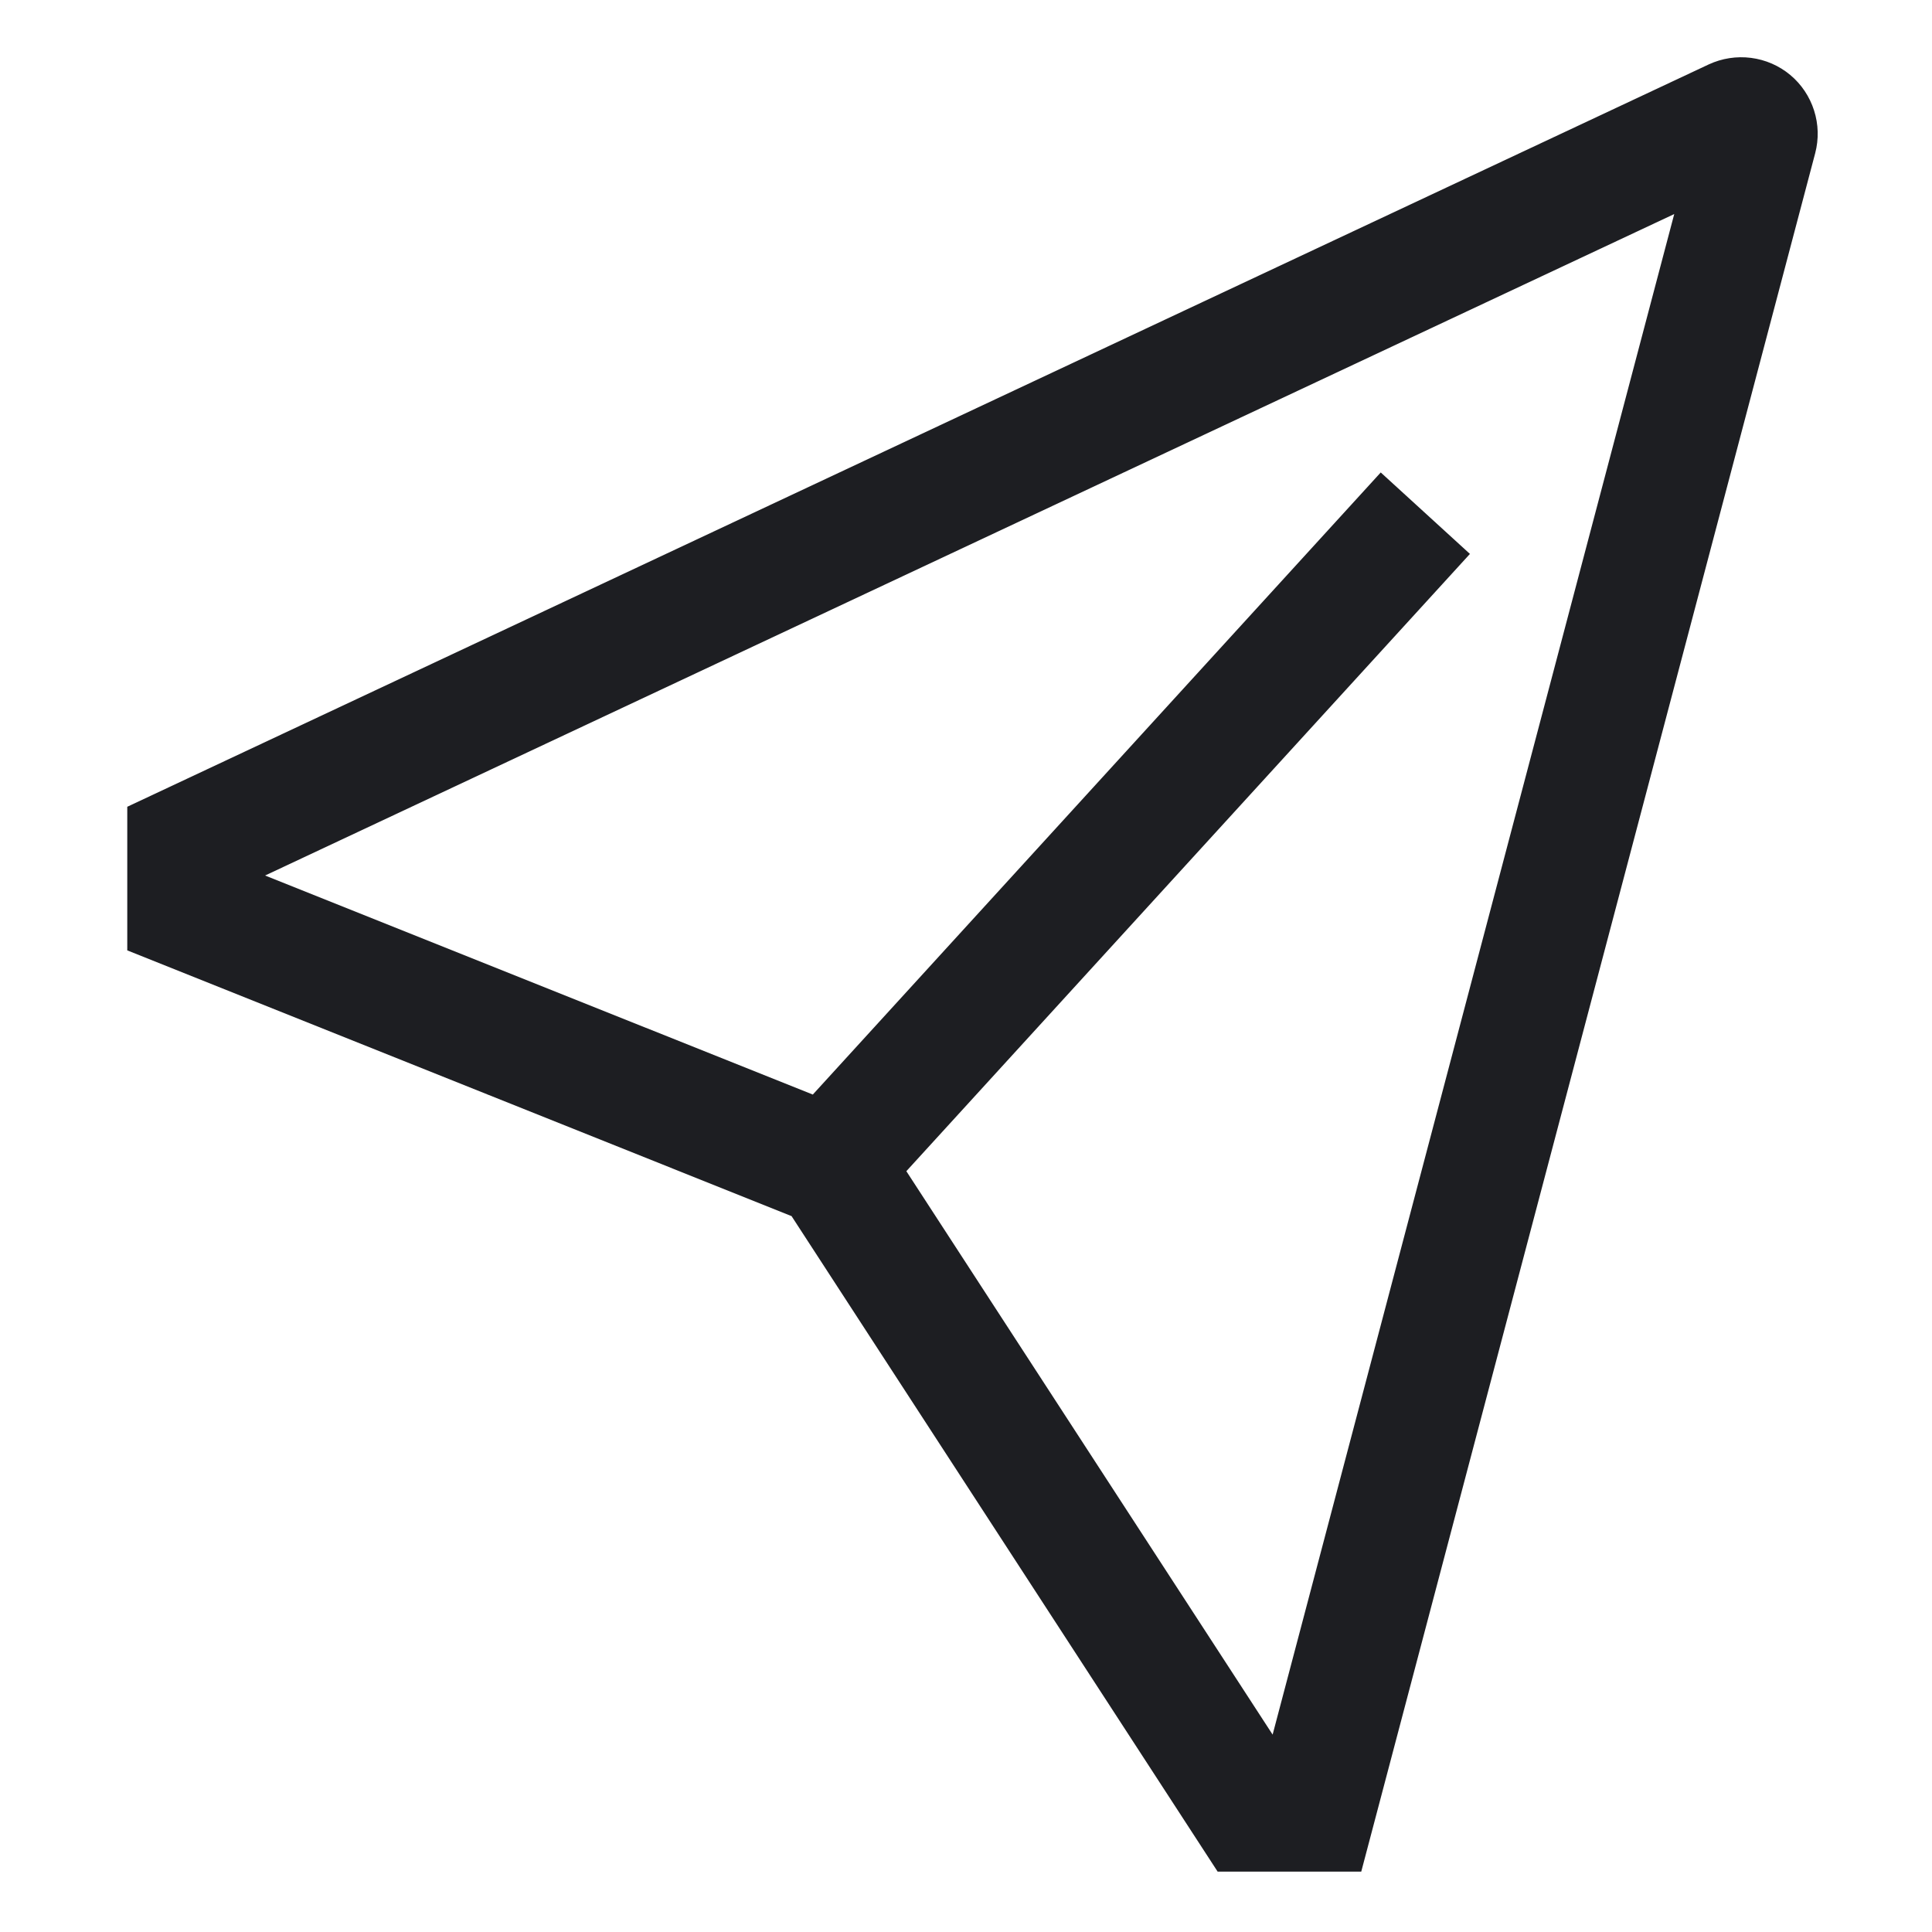 <svg width="24" height="24" viewBox="0 0 24 24" fill="none" xmlns="http://www.w3.org/2000/svg">
<path d="M22.239 0.931C22.1 0.815 21.931 0.742 21.752 0.719C21.573 0.696 21.391 0.724 21.227 0.8L1.581 10.022V11.806L9.833 15.107L15.126 23.25H16.91L22.549 1.903C22.595 1.728 22.59 1.544 22.535 1.372C22.48 1.2 22.378 1.047 22.239 0.931ZM15.809 21.548L11.259 14.549L18.26 6.881L17.152 5.869L10.097 13.597L3.293 10.876L20.798 2.659L15.809 21.548Z" fill="#1D1E22"/>
</svg>
